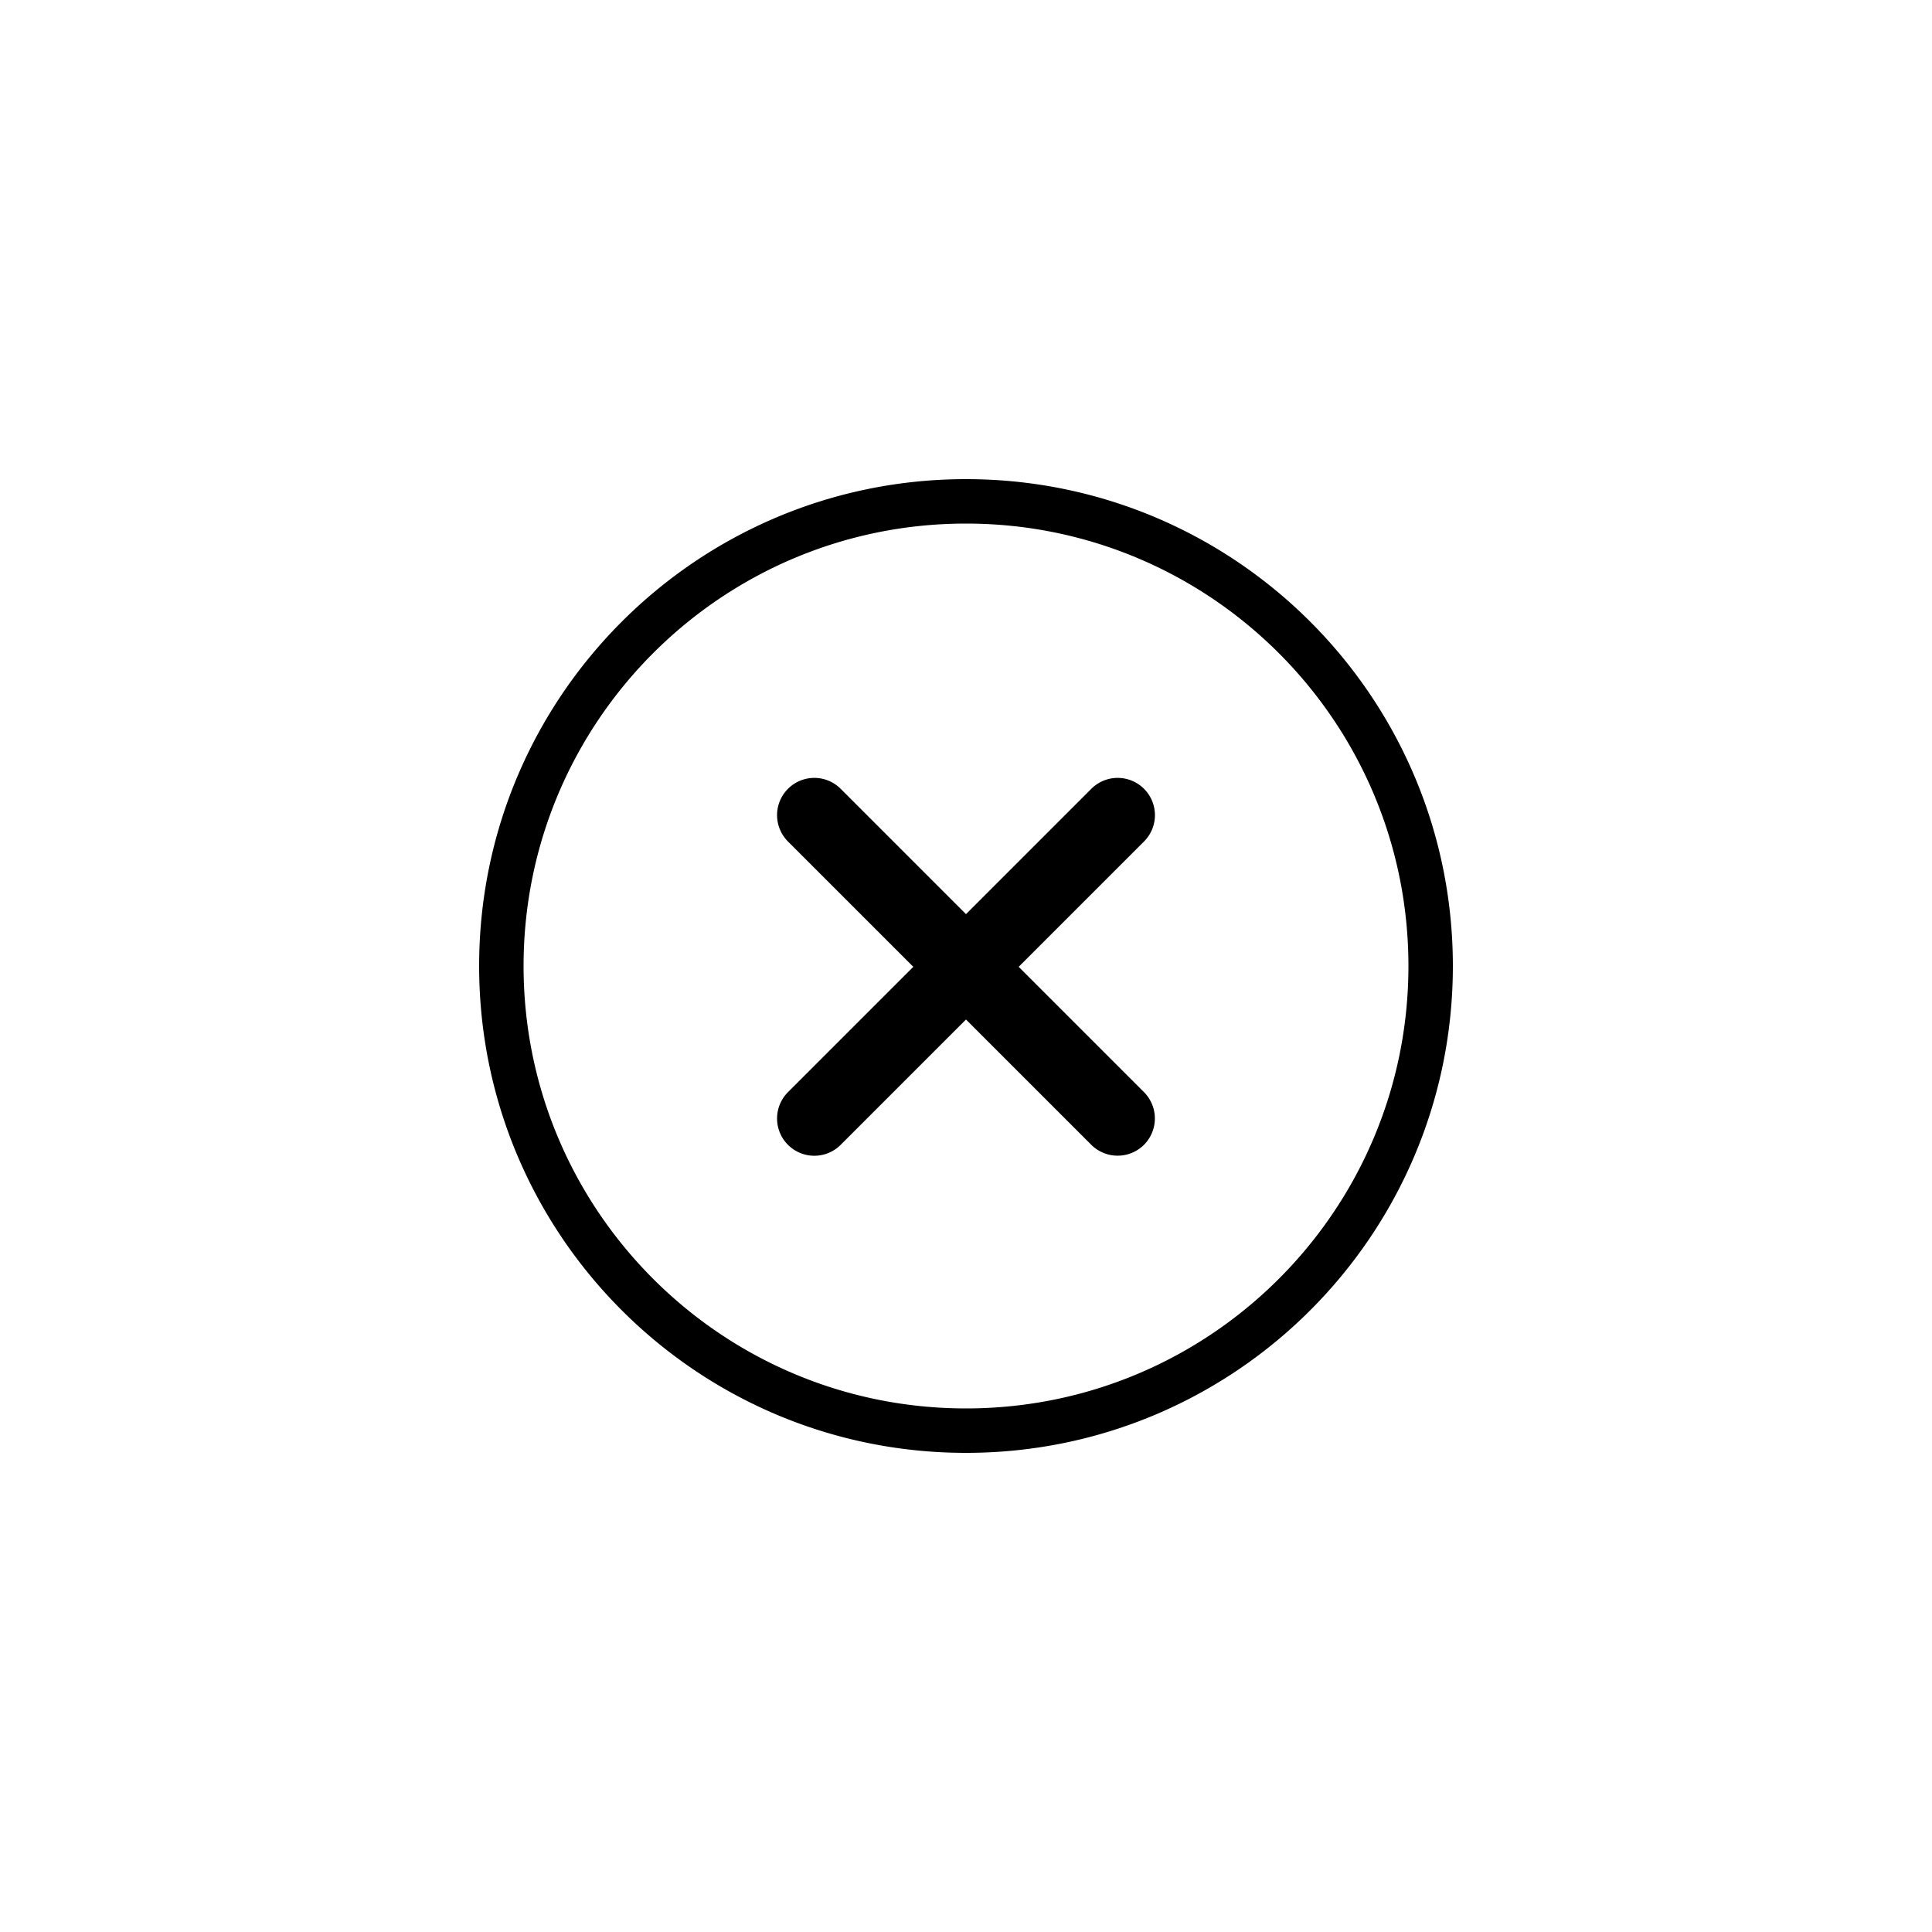 <svg id="Группа_4" data-name="Группа 4" xmlns="http://www.w3.org/2000/svg" width="1000" height="1000" viewBox="0 0 1000 1000">
  <defs>
    <style>
      .cls-1 {
        fill-rule: evenodd;
      }
    </style>
  </defs>
  <path id="Фигура_362_1" data-name="Фигура 362 1" class="cls-1" d="M500,752c-139.176,0-252-112.824-252-252S360.824,248,500,248,752,360.824,752,500,639.176,752,500,752Zm0-481c-126.471,0-229,102.525-229,229S373.529,729,500,729,729,626.471,729,500,626.471,271,500,271Zm92.126,321.55a19.333,19.333,0,0,1-27.342-.067L500,527.7l-64.784,64.784a19.286,19.286,0,1,1-27.274-27.274l64.784-64.784-64.784-64.785a19.286,19.286,0,1,1,27.274-27.274L500,473.154l64.784-64.784a19.286,19.286,0,1,1,27.274,27.274l-64.784,64.785,64.784,64.784A19.333,19.333,0,0,1,592.126,592.554Z"/>
</svg>
